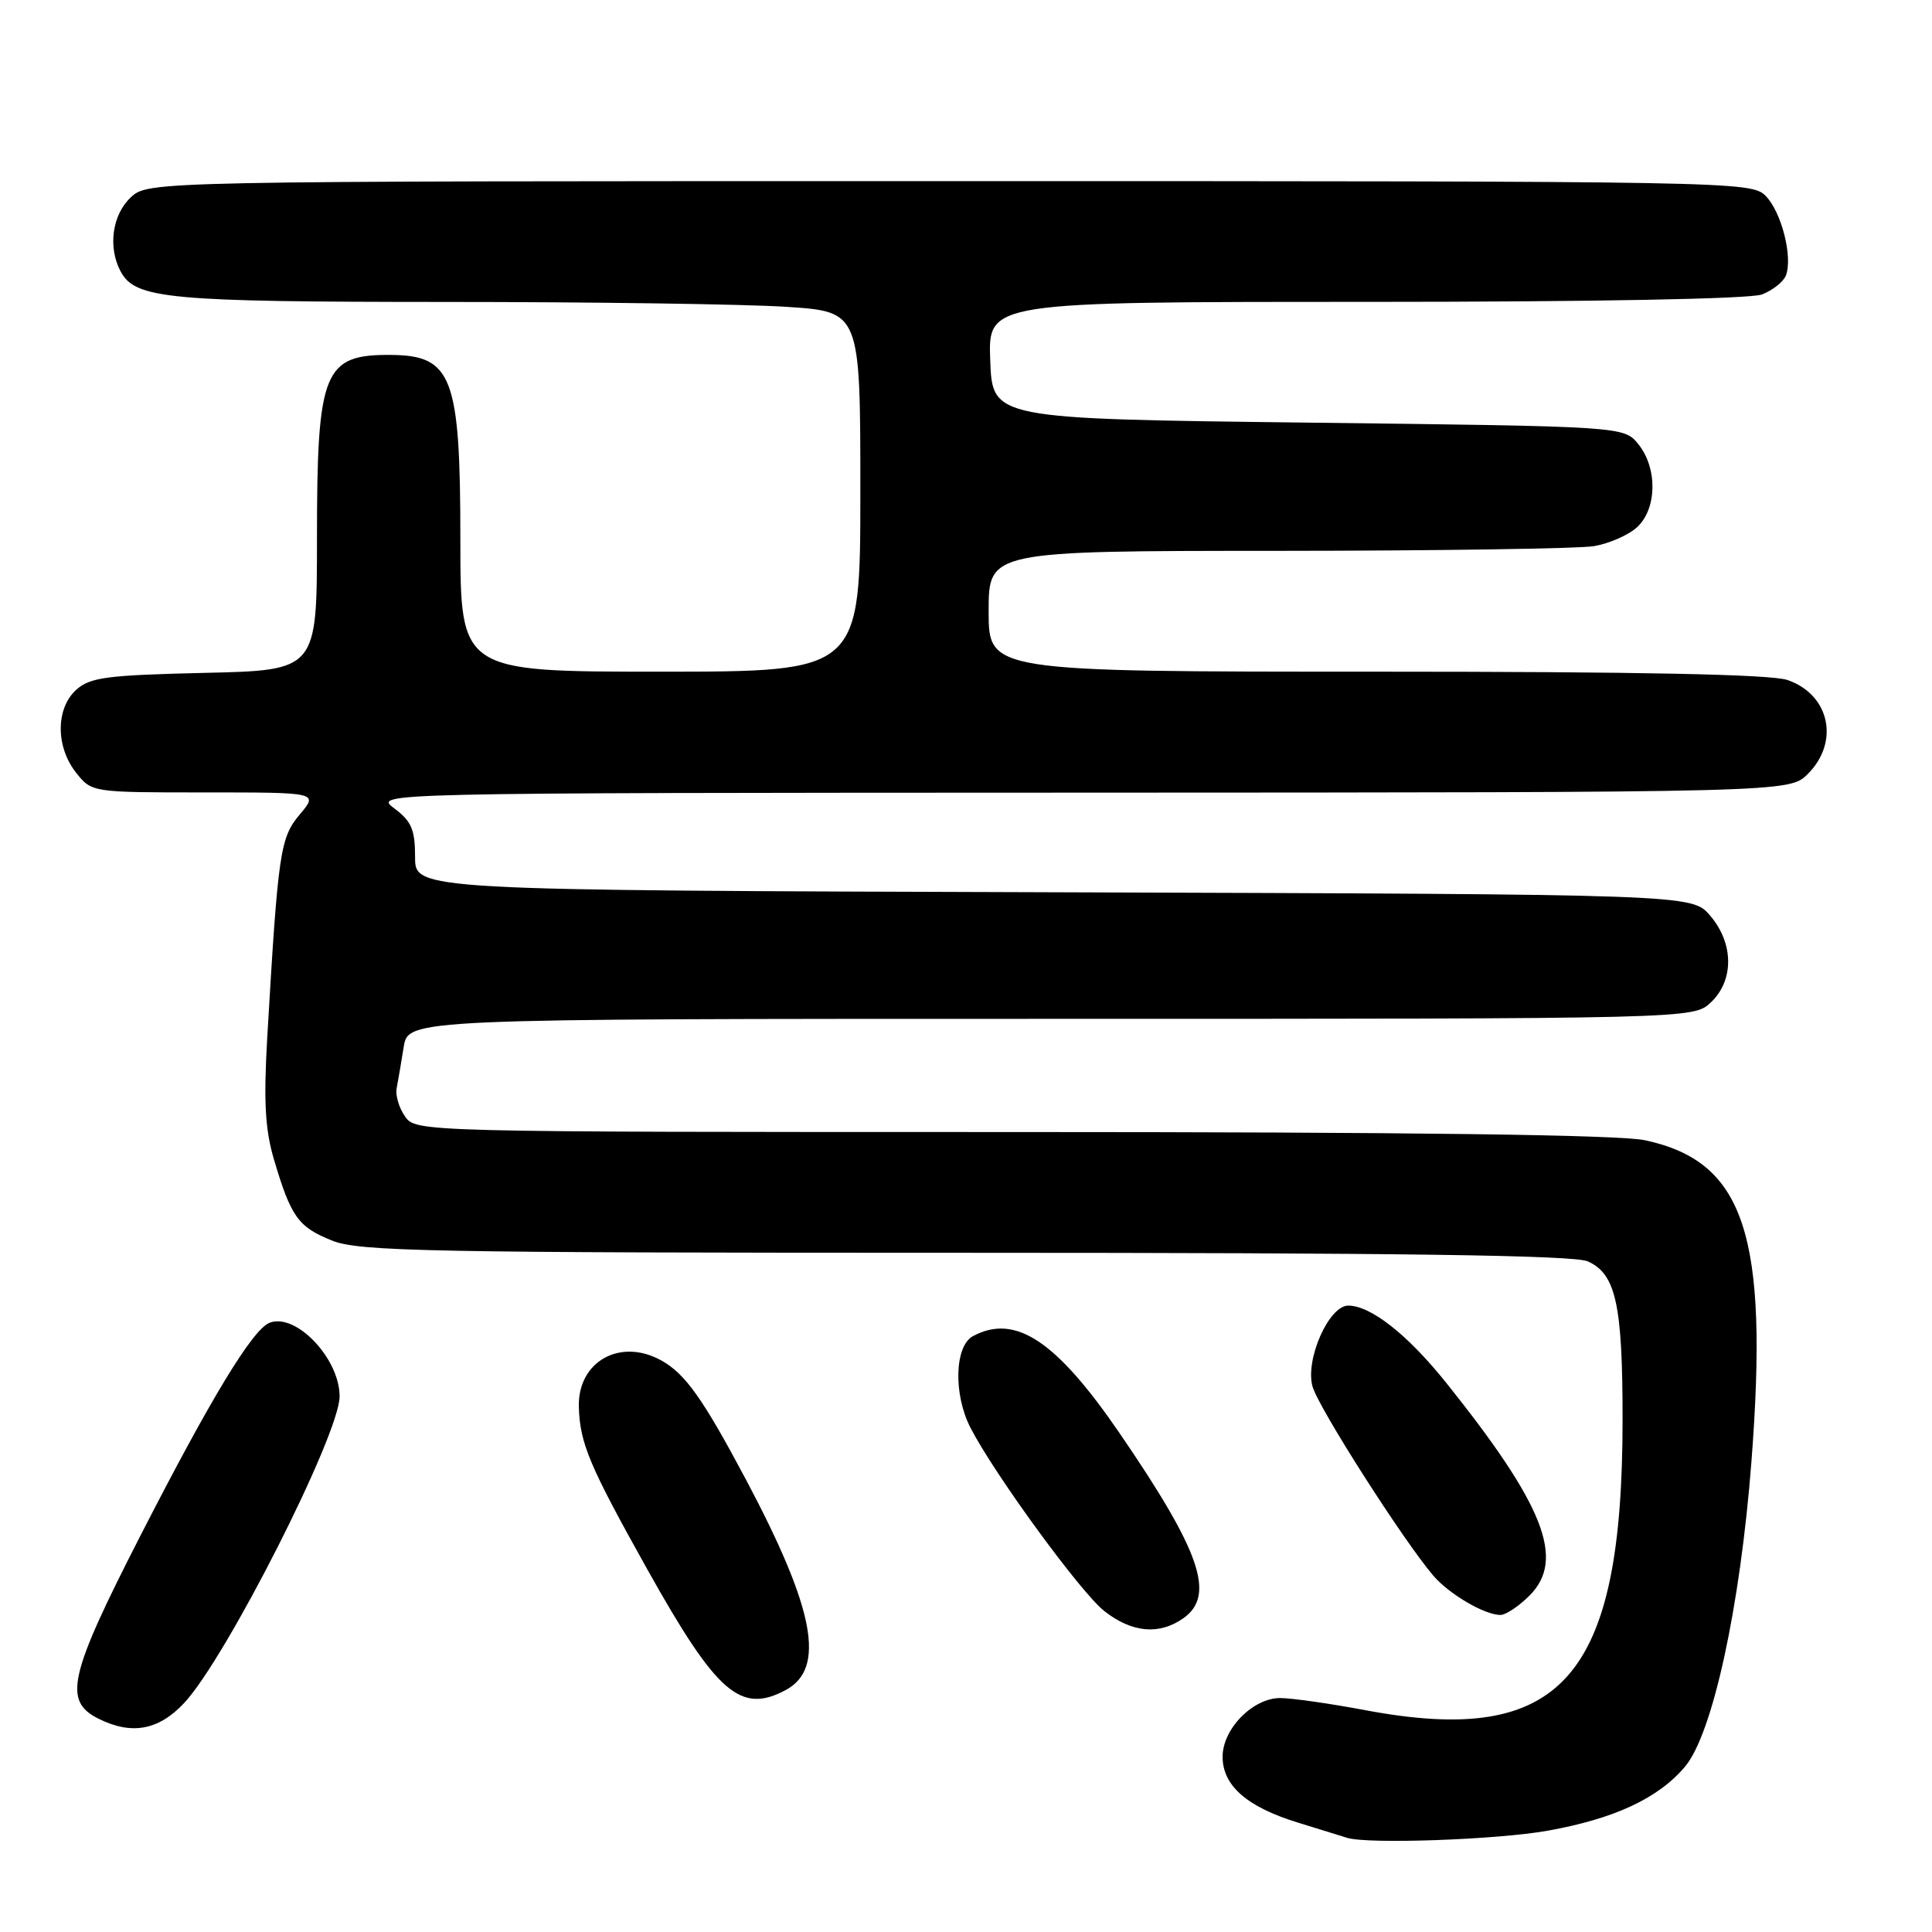 <?xml version="1.0" encoding="UTF-8" standalone="no"?>
<!DOCTYPE svg PUBLIC "-//W3C//DTD SVG 1.1//EN" "http://www.w3.org/Graphics/SVG/1.1/DTD/svg11.dtd" >
<svg xmlns="http://www.w3.org/2000/svg" xmlns:xlink="http://www.w3.org/1999/xlink" version="1.1" viewBox="0 0 256 256">
 <g >
 <path fill="currentColor"
d=" M 205.06 242.58 C 213.91 241.00 219.75 238.28 223.28 234.08 C 226.93 229.74 230.58 212.97 232.07 193.73 C 234.39 163.65 231.17 153.92 217.98 151.09 C 214.56 150.36 187.13 150.00 134.01 150.00 C 55.42 150.00 55.11 149.99 53.67 147.94 C 52.87 146.80 52.37 145.11 52.56 144.19 C 52.74 143.26 53.16 140.81 53.49 138.75 C 54.09 135.00 54.09 135.00 139.23 135.00 C 224.37 135.00 224.37 135.00 226.69 132.83 C 229.79 129.91 229.75 124.98 226.59 121.31 C 224.17 118.50 224.17 118.50 139.59 118.23 C 55.00 117.97 55.00 117.97 55.00 113.57 C 55.00 109.93 54.52 108.81 52.25 107.12 C 49.50 105.06 49.50 105.06 143.30 105.03 C 237.09 105.00 237.09 105.00 239.55 102.55 C 243.79 98.30 242.45 92.05 236.87 90.11 C 234.72 89.35 217.26 89.00 182.35 89.00 C 131.00 89.00 131.00 89.00 131.00 81.00 C 131.00 73.00 131.00 73.00 169.25 72.99 C 190.29 72.98 209.16 72.70 211.19 72.37 C 213.22 72.03 215.81 70.89 216.94 69.84 C 219.57 67.39 219.64 62.01 217.09 58.86 C 215.18 56.50 215.18 56.50 173.34 56.00 C 131.50 55.50 131.50 55.50 131.21 47.75 C 130.92 40.00 130.92 40.00 180.89 40.00 C 211.28 40.00 231.89 39.61 233.46 39.02 C 234.89 38.47 236.31 37.34 236.64 36.51 C 237.58 34.05 236.05 28.05 233.94 25.94 C 232.04 24.04 229.65 24.00 125.81 24.00 C 19.63 24.00 19.63 24.00 17.31 26.17 C 14.86 28.48 14.28 32.78 15.98 35.96 C 17.92 39.60 22.22 40.00 58.90 40.01 C 78.48 40.01 98.89 40.30 104.25 40.66 C 114.00 41.30 114.00 41.30 114.00 65.15 C 114.00 89.00 114.00 89.00 87.50 89.00 C 61.00 89.00 61.00 89.00 61.00 71.43 C 61.00 49.95 59.93 47.10 51.83 47.03 C 42.87 46.95 42.00 49.11 42.00 71.36 C 42.00 88.82 42.00 88.82 27.10 89.16 C 14.15 89.46 11.93 89.75 10.10 91.40 C 7.38 93.87 7.36 98.92 10.07 102.37 C 12.15 105.00 12.15 105.00 27.16 105.00 C 42.18 105.00 42.18 105.00 39.73 107.91 C 37.11 111.02 36.85 112.85 35.41 137.50 C 34.92 145.97 35.13 149.69 36.31 153.67 C 38.56 161.26 39.52 162.59 43.99 164.38 C 47.61 165.83 56.62 166.00 127.97 166.00 C 185.59 166.00 208.60 166.32 210.40 167.14 C 214.12 168.83 215.00 172.85 215.00 188.08 C 215.00 222.41 206.96 231.50 180.92 226.61 C 176.20 225.72 171.12 225.00 169.63 225.00 C 166.01 225.00 162.00 229.09 162.00 232.78 C 162.00 236.61 165.24 239.44 172.00 241.51 C 175.03 242.44 177.95 243.34 178.50 243.52 C 181.18 244.38 198.36 243.78 205.06 242.58 Z  M 24.38 225.68 C 29.92 219.80 45.00 190.06 45.00 185.03 C 45.00 180.01 39.22 173.93 35.73 175.27 C 33.47 176.14 27.95 185.24 18.61 203.48 C 9.14 221.97 8.35 225.37 13.00 227.71 C 17.41 229.93 20.99 229.29 24.38 225.68 Z  M 104.11 223.94 C 109.45 221.08 107.96 213.21 98.82 196.01 C 93.15 185.35 90.81 182.05 87.67 180.29 C 82.20 177.22 76.53 180.40 76.70 186.43 C 76.84 191.25 78.09 194.21 85.80 208.00 C 94.98 224.40 98.13 227.14 104.11 223.94 Z  M 156.78 214.44 C 161.10 211.41 159.11 205.62 148.35 189.90 C 139.95 177.64 134.53 174.04 128.93 177.04 C 126.48 178.35 126.31 184.76 128.60 189.20 C 131.81 195.41 143.20 211.01 146.31 213.46 C 149.97 216.35 153.58 216.68 156.78 214.44 Z  M 202.67 211.42 C 207.44 206.65 204.63 199.46 191.60 183.19 C 186.51 176.84 181.63 173.00 178.65 173.00 C 176.07 173.00 172.91 180.19 173.92 183.73 C 174.74 186.59 185.95 204.13 189.91 208.77 C 192.01 211.23 196.70 213.98 198.80 213.99 C 199.51 214.00 201.25 212.84 202.67 211.42 Z "/>
</g>
</svg>